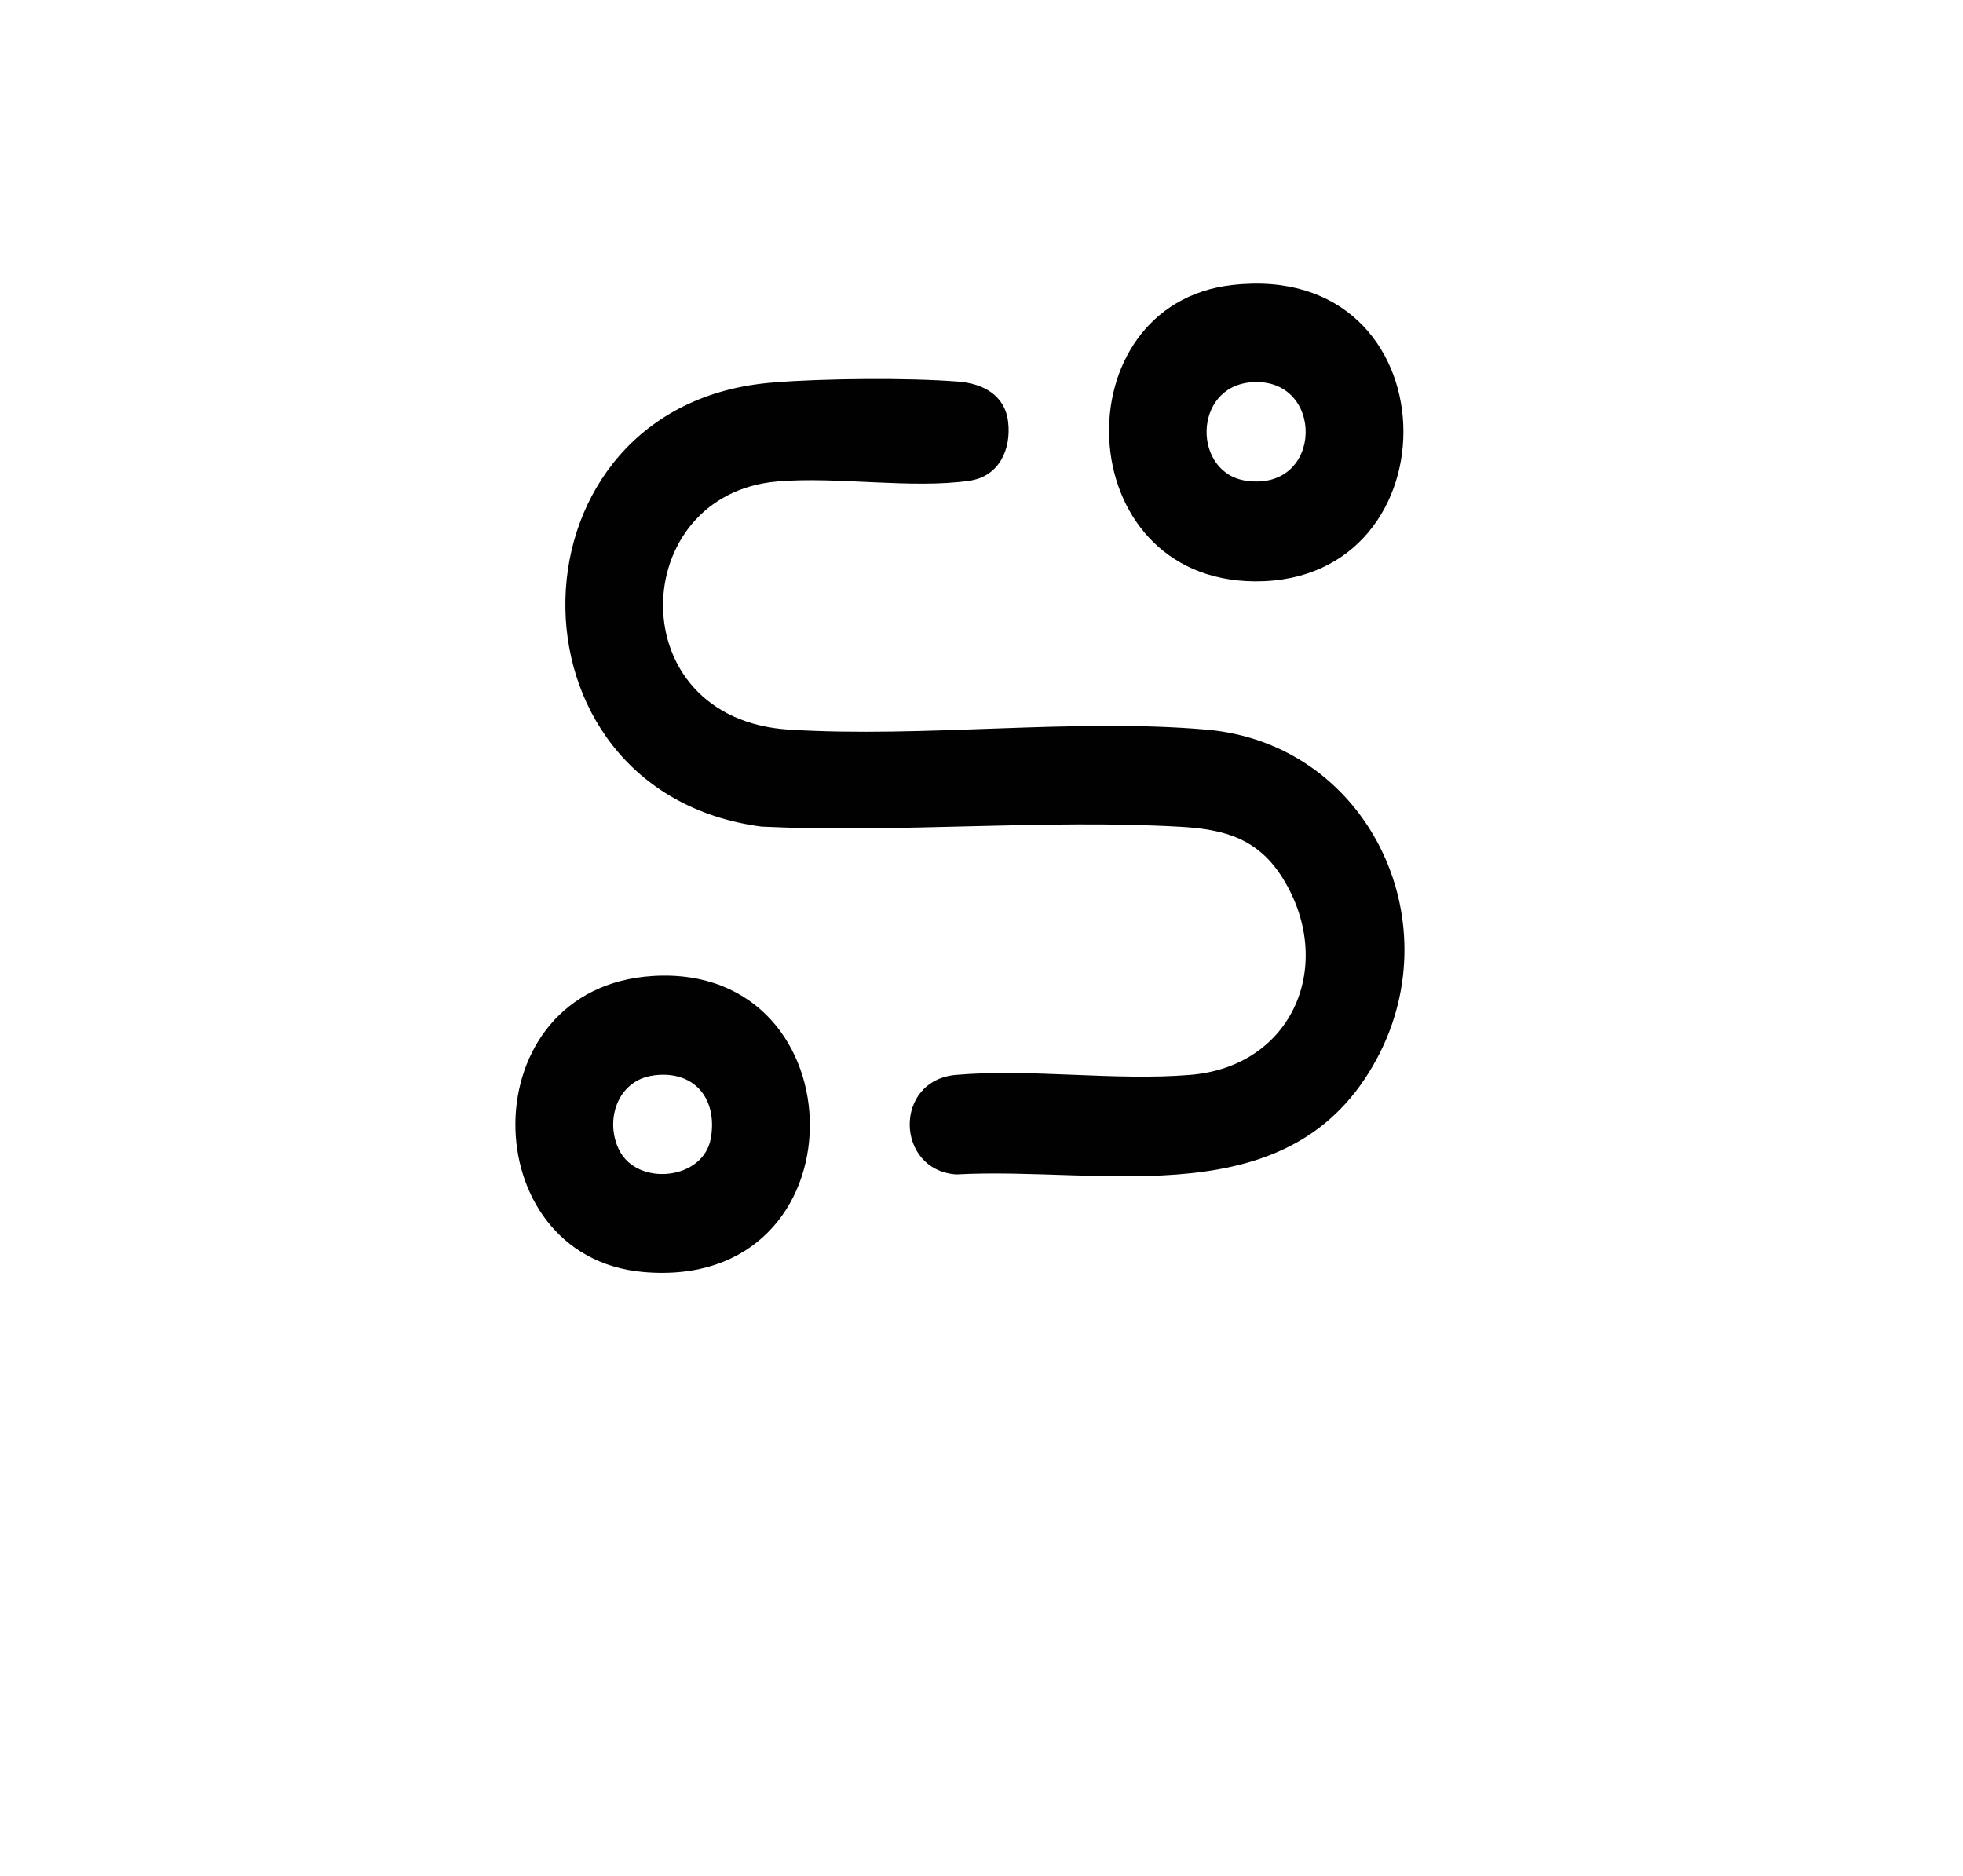 <?xml version="1.0" encoding="UTF-8"?>
<svg id="Layer_1" xmlns="http://www.w3.org/2000/svg" version="1.1" viewBox="0 0 200.59 191.72">
  <!-- Generator: Adobe Illustrator 29.7.1, SVG Export Plug-In . SVG Version: 2.1.1 Build 8)  -->
  <defs>
    <style>
      .st0 {
        fill: #010101;
      }
    </style>
  </defs>
  <path class="st0" d="M79.04,39.07c5.24-.4,13.68-.49,18.89-.08,2.54.2,4.78,1.39,5.09,4.15s-.9,5.54-3.97,5.98c-5.89.85-13.48-.45-19.6.07-15.39,1.29-16.19,24.27,1.17,25.36,13.79.86,29.03-1.18,42.65,0,16.31,1.4,25.09,19.24,17.46,33.56-8.72,16.36-27.74,11.06-43.01,11.89-6.22-.42-6.46-9.61-.04-10.17,7.64-.66,16.26.63,23.93,0,10.57-.86,14.9-11.36,9.46-20.11-2.48-3.99-5.87-4.98-10.39-5.24-14.01-.8-28.77.65-42.86-.02-27.27-3.57-26.58-43.26,1.22-45.38Z"/>
  <path class="st0" d="M66.72,99.72c21.34-1.31,21.76,32.28-1.01,30.25-17.4-1.55-17.72-29.1,1.01-30.25ZM66.71,109.9c-3.61.51-4.94,4.56-3.45,7.59,1.85,3.77,8.64,3.11,9.38-1.2.7-4.07-1.72-6.99-5.92-6.4Z"/>
  <path class="st0" d="M125.94,29.12c22.65-2.55,23.12,30.4,2.3,30.28-19.03-.11-19.9-28.3-2.3-30.28ZM127.84,39.06c-5.98.49-5.97,9.29-.49,10.06,7.97,1.13,8.05-10.68.49-10.06Z"/>
</svg>